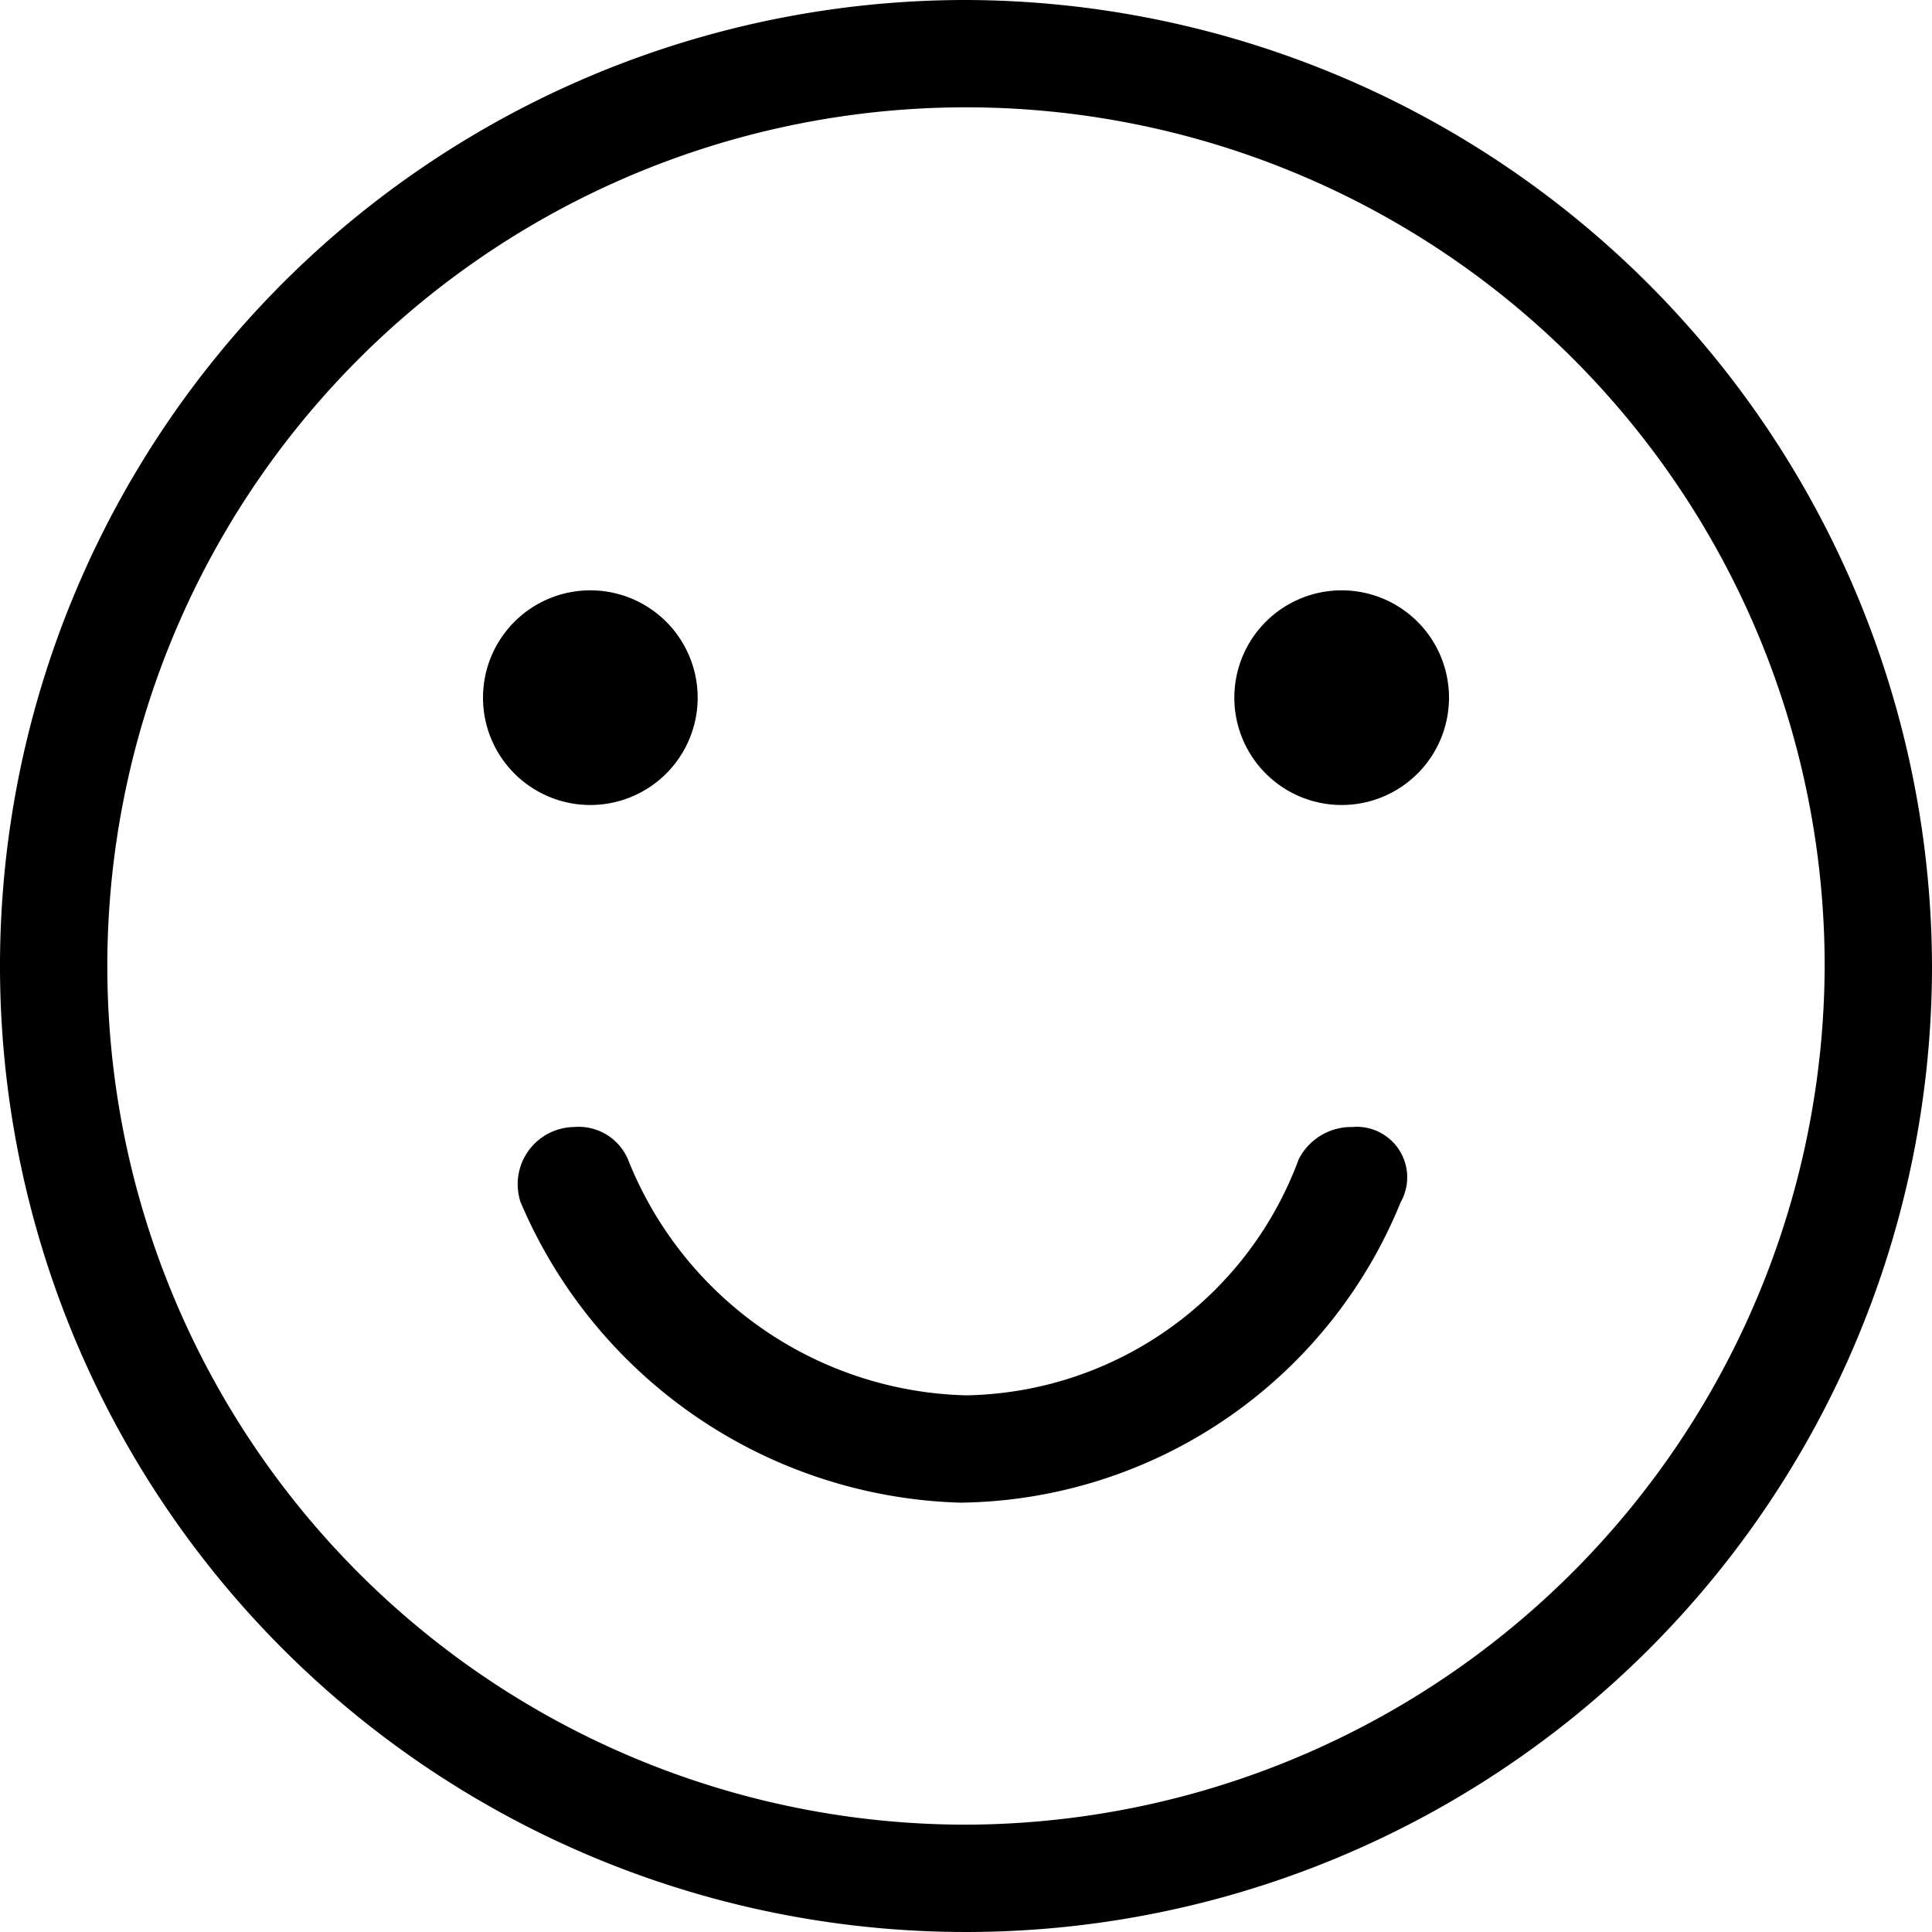 <?xml version="1.0" standalone="no"?><!DOCTYPE svg PUBLIC "-//W3C//DTD SVG 1.1//EN" "http://www.w3.org/Graphics/SVG/1.1/DTD/svg11.dtd"><svg class="icon" width="48px" height="48.00px" viewBox="0 0 1024 1024" version="1.1" xmlns="http://www.w3.org/2000/svg"><path d="M369.778 369.778a56.889 56.889 0 1 0-56.889 56.889 56.889 56.889 0 0 0 56.889-56.889z m347.022 227.556a31.289 31.289 0 0 0-28.444 17.067A191.346 191.346 0 0 1 512 739.556a198.201 198.201 0 0 1-179.2-125.156 28.444 28.444 0 0 0-28.444-17.067 30.322 30.322 0 0 0-28.444 39.822 261.461 261.461 0 0 0 233.244 159.289 255.232 255.232 0 0 0 233.244-159.289 26.766 26.766 0 0 0-25.6-39.822zM512 0a512 512 0 1 0 512 512A513.508 513.508 0 0 0 512 0z m0 967.111a455.111 455.111 0 1 1 455.111-455.111 456.448 456.448 0 0 1-455.111 455.111z m199.111-654.222a56.889 56.889 0 1 0 56.889 56.889 56.889 56.889 0 0 0-56.889-56.889z"  /></svg>